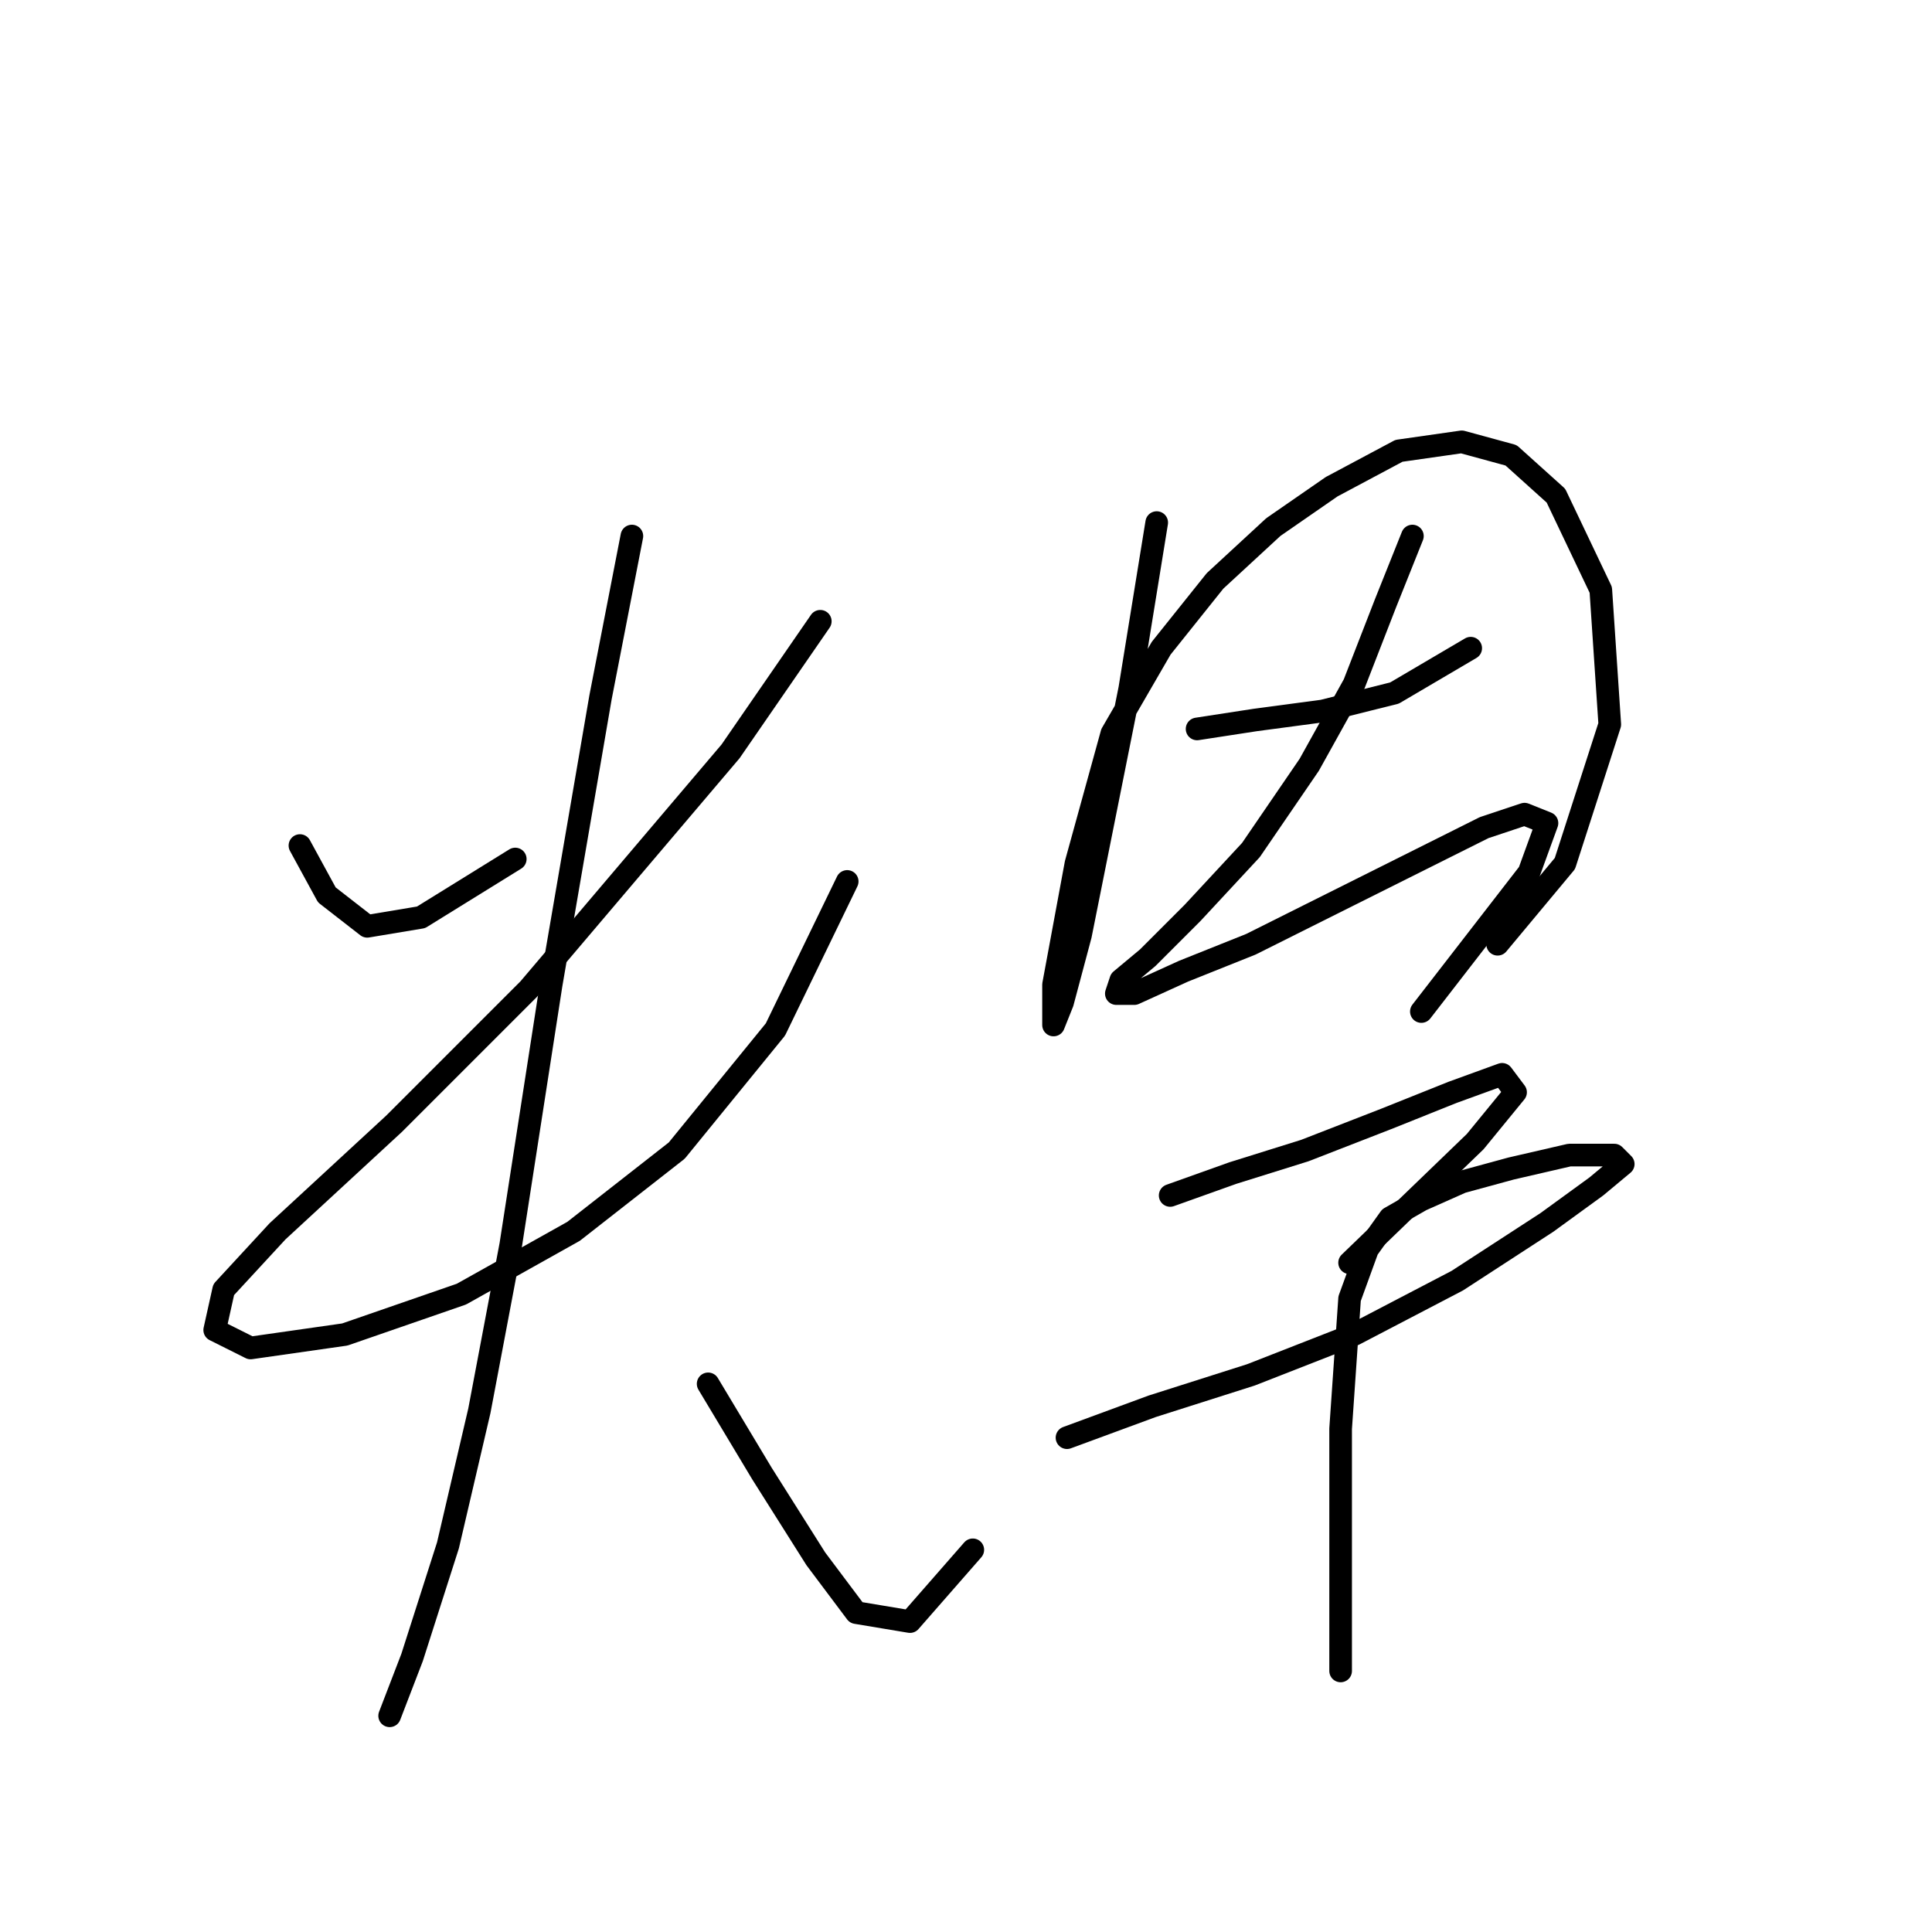 <?xml version="1.0" standalone="no"?>
    <svg width="256" height="256" xmlns="http://www.w3.org/2000/svg" version="1.1">
    <polyline stroke="black" stroke-width="3" stroke-linecap="round" fill="transparent" stroke-linejoin="round" points="39.744 112.041 43.31 118.579 48.659 122.74 55.792 121.551 68.274 113.824 68.274 113.824 " />
        <polyline stroke="black" stroke-width="3" stroke-linecap="round" fill="transparent" stroke-linejoin="round" points="108.692 82.322 96.804 99.559 70.057 131.061 52.226 148.893 36.772 163.158 29.639 170.885 28.45 176.234 33.205 178.612 45.687 176.829 61.141 171.479 76.001 163.158 89.672 152.459 102.748 136.411 112.258 116.796 112.258 116.796 " />
        <polyline stroke="black" stroke-width="3" stroke-linecap="round" fill="transparent" stroke-linejoin="round" points="83.728 71.029 79.567 92.427 73.029 130.467 67.68 164.941 63.519 186.933 59.358 204.765 54.603 219.624 51.631 227.351 51.631 227.351 " />
        <polyline stroke="black" stroke-width="3" stroke-linecap="round" fill="transparent" stroke-linejoin="round" points="93.832 183.367 100.965 195.255 108.097 206.548 113.447 213.68 120.579 214.869 128.901 205.359 128.901 205.359 " />
        <polyline stroke="black" stroke-width="3" stroke-linecap="round" fill="transparent" stroke-linejoin="round" points="153.27 69.246 149.704 91.238 146.138 109.069 143.166 123.929 140.788 132.845 139.6 135.817 139.6 130.467 142.572 114.419 147.327 97.182 153.865 85.889 160.997 76.973 168.724 69.84 176.451 64.491 185.367 59.736 193.688 58.547 200.227 60.33 206.17 65.68 212.114 78.162 213.303 95.993 207.359 114.419 198.443 125.118 198.443 125.118 " />
        <polyline stroke="black" stroke-width="3" stroke-linecap="round" fill="transparent" stroke-linejoin="round" points="158.62 96.587 166.347 95.399 175.263 94.21 184.773 91.832 194.877 85.889 194.877 85.889 " />
        <polyline stroke="black" stroke-width="3" stroke-linecap="round" fill="transparent" stroke-linejoin="round" points="187.15 71.029 183.584 79.945 179.423 90.644 173.479 101.342 165.752 112.636 158.026 120.957 152.082 126.901 148.515 129.873 147.921 131.656 150.299 131.656 156.837 128.684 165.752 125.118 176.451 119.768 188.339 113.824 196.66 109.664 202.01 107.881 204.982 109.069 202.604 115.608 188.339 134.033 188.339 134.033 " />
        <polyline stroke="black" stroke-width="3" stroke-linecap="round" fill="transparent" stroke-linejoin="round" points="155.054 158.403 163.375 155.431 172.885 152.459 183.584 148.299 192.5 144.732 199.038 142.355 200.821 144.732 195.471 151.27 178.829 167.319 178.829 167.319 " />
        <polyline stroke="black" stroke-width="3" stroke-linecap="round" fill="transparent" stroke-linejoin="round" points="141.383 190.5 152.676 186.339 165.752 182.178 179.423 176.829 193.094 169.696 204.982 161.969 211.52 157.214 215.086 154.242 213.897 153.054 207.953 153.054 200.227 154.837 193.688 156.62 188.339 158.997 184.178 161.375 181.206 165.536 178.829 172.074 177.64 189.311 177.64 206.548 177.64 221.407 177.64 221.407 " />
        </svg>